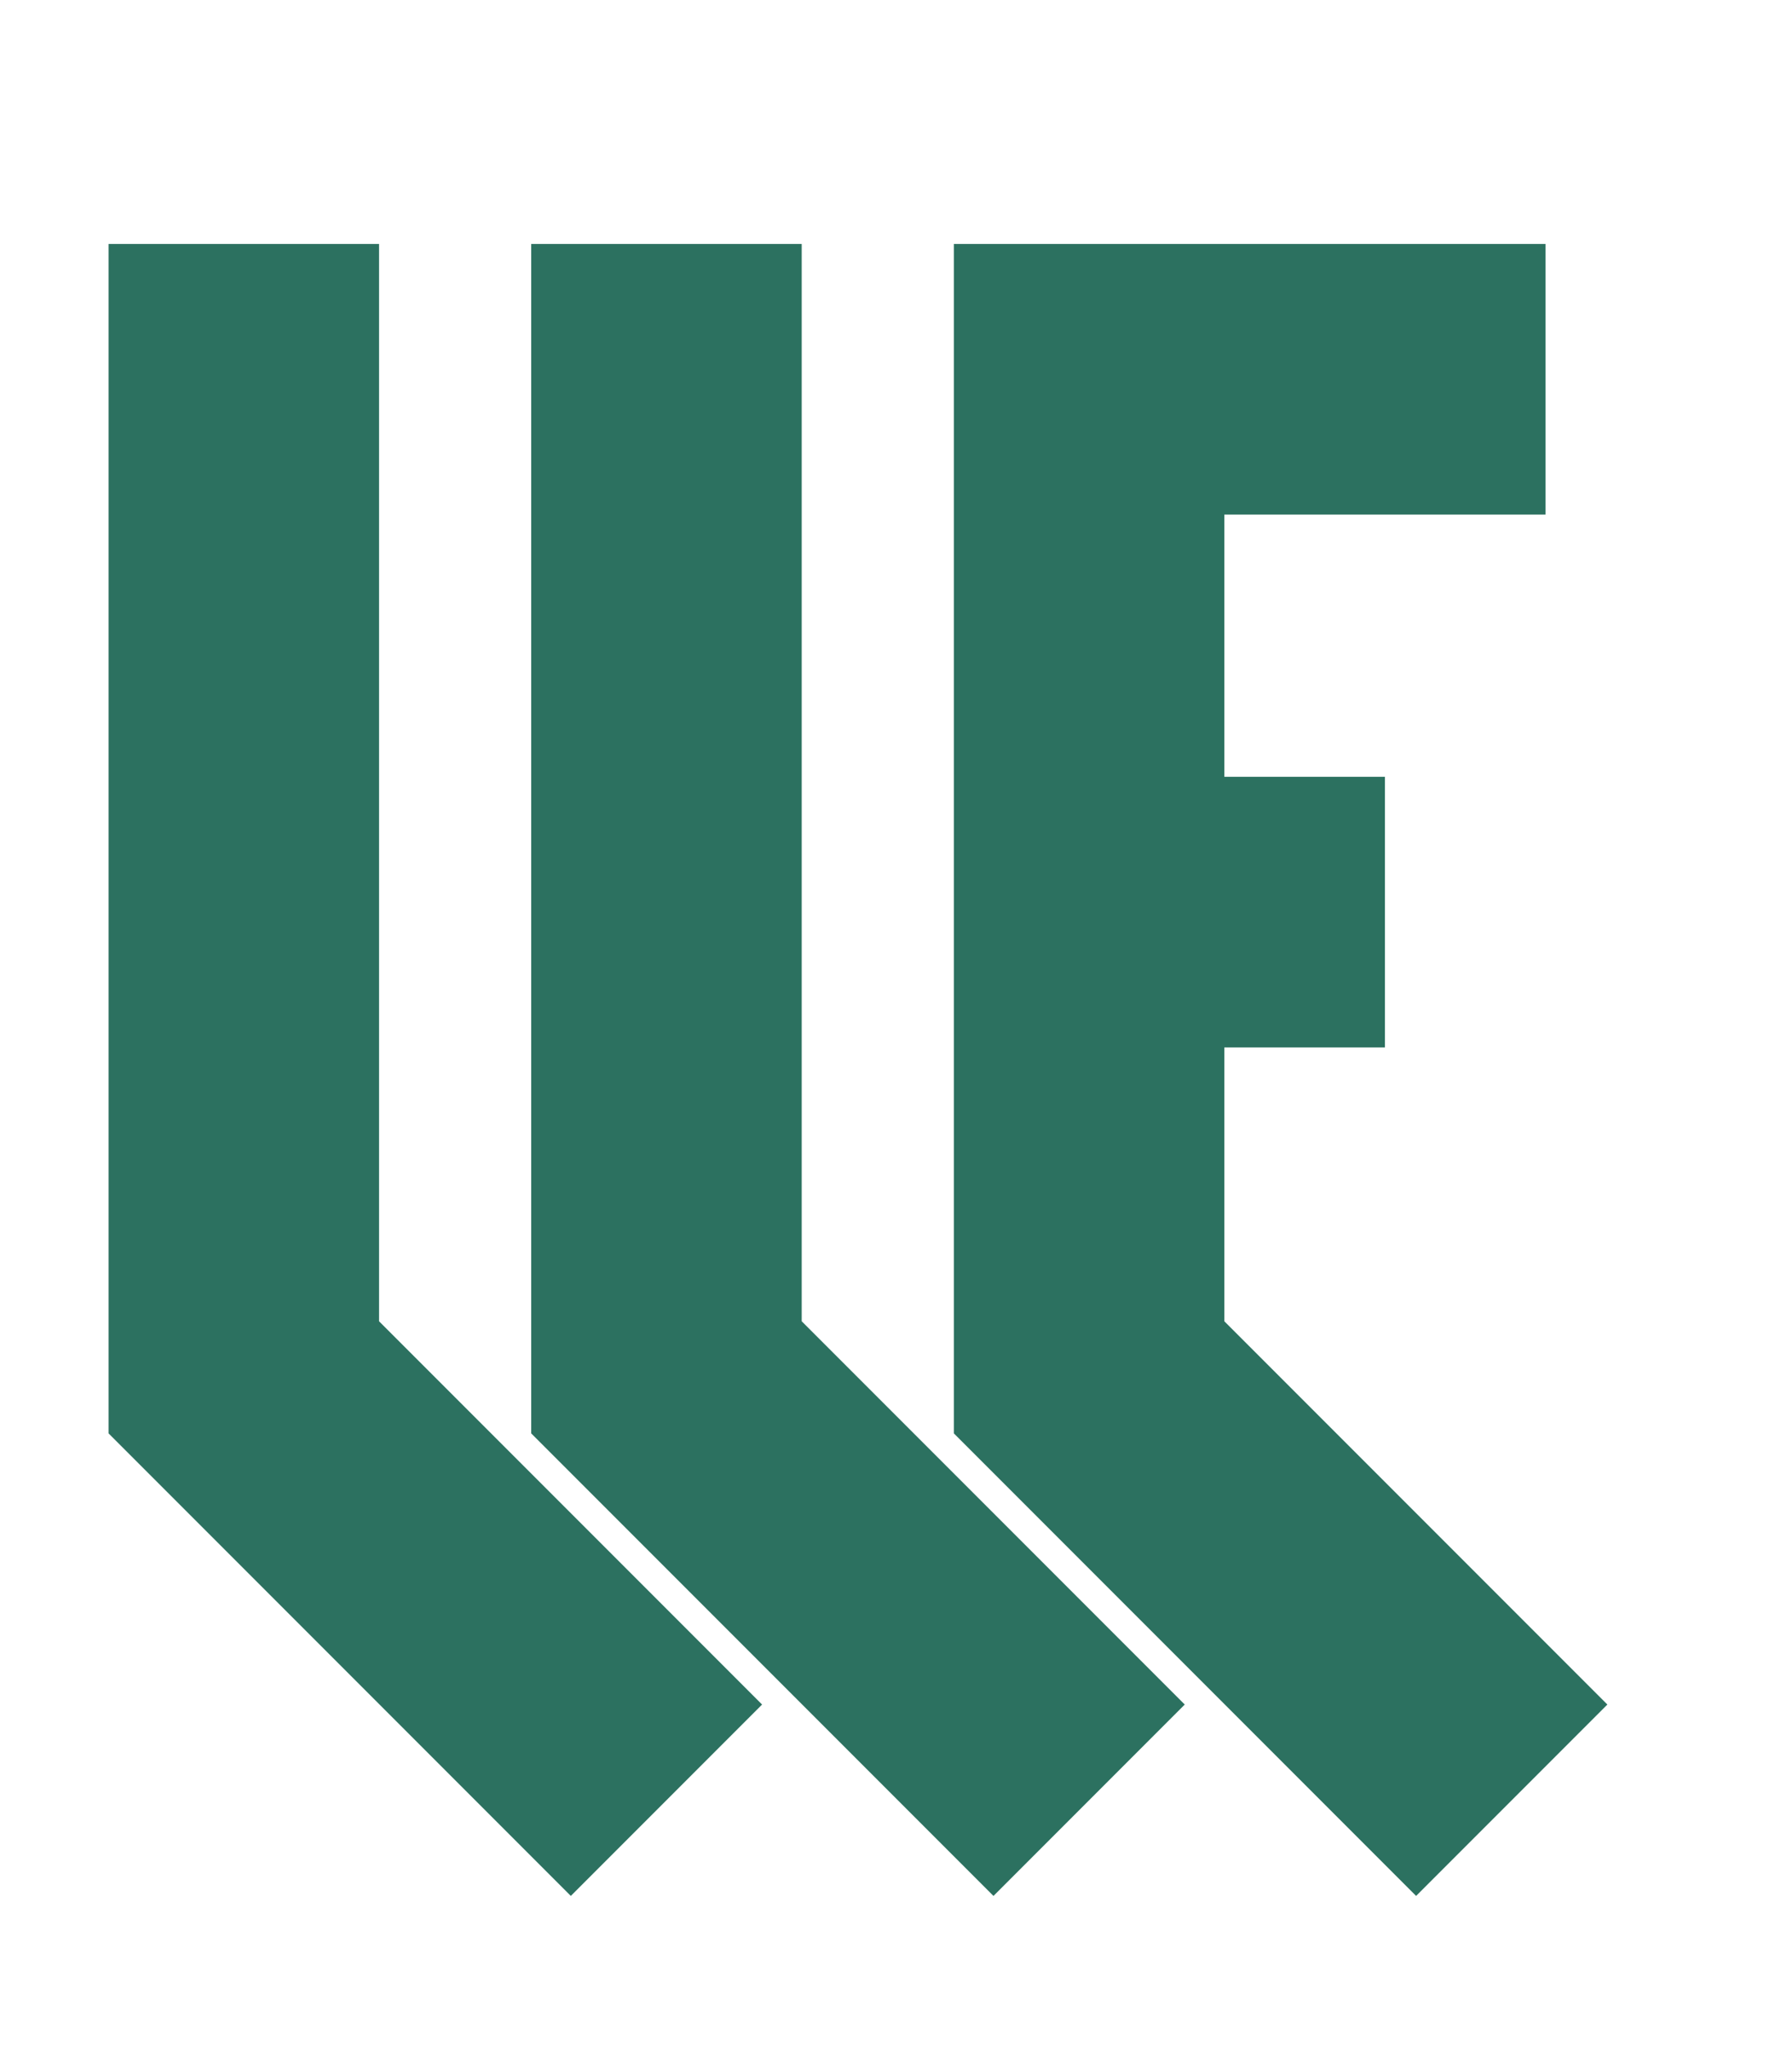 <?xml version="1.0" encoding="UTF-8" standalone="no"?><!DOCTYPE svg PUBLIC "-//W3C//DTD SVG 1.1//EN" "http://www.w3.org/Graphics/SVG/1.1/DTD/svg11.dtd"><svg width="100%" height="100%" viewBox="0 0 212 242" version="1.1" xmlns="http://www.w3.org/2000/svg" xmlns:xlink="http://www.w3.org/1999/xlink" xml:space="preserve" xmlns:serif="http://www.serif.com/" style="fill-rule:evenodd;clip-rule:evenodd;stroke-miterlimit:1.5;"><path d="M28.844,28.844l0,134l50,50" style="fill:none;stroke:#2C7160;stroke-width:32px;"/><path d="M78.844,28.844l0,134l50,50" style="fill:none;stroke:#2C7160;stroke-width:32px;"/><path d="M128.844,28.844l0,134l50,50m-50,-105l35,0m-35,-63l54,0" style="fill:none;stroke:#2C7160;stroke-width:32px;"/></svg>